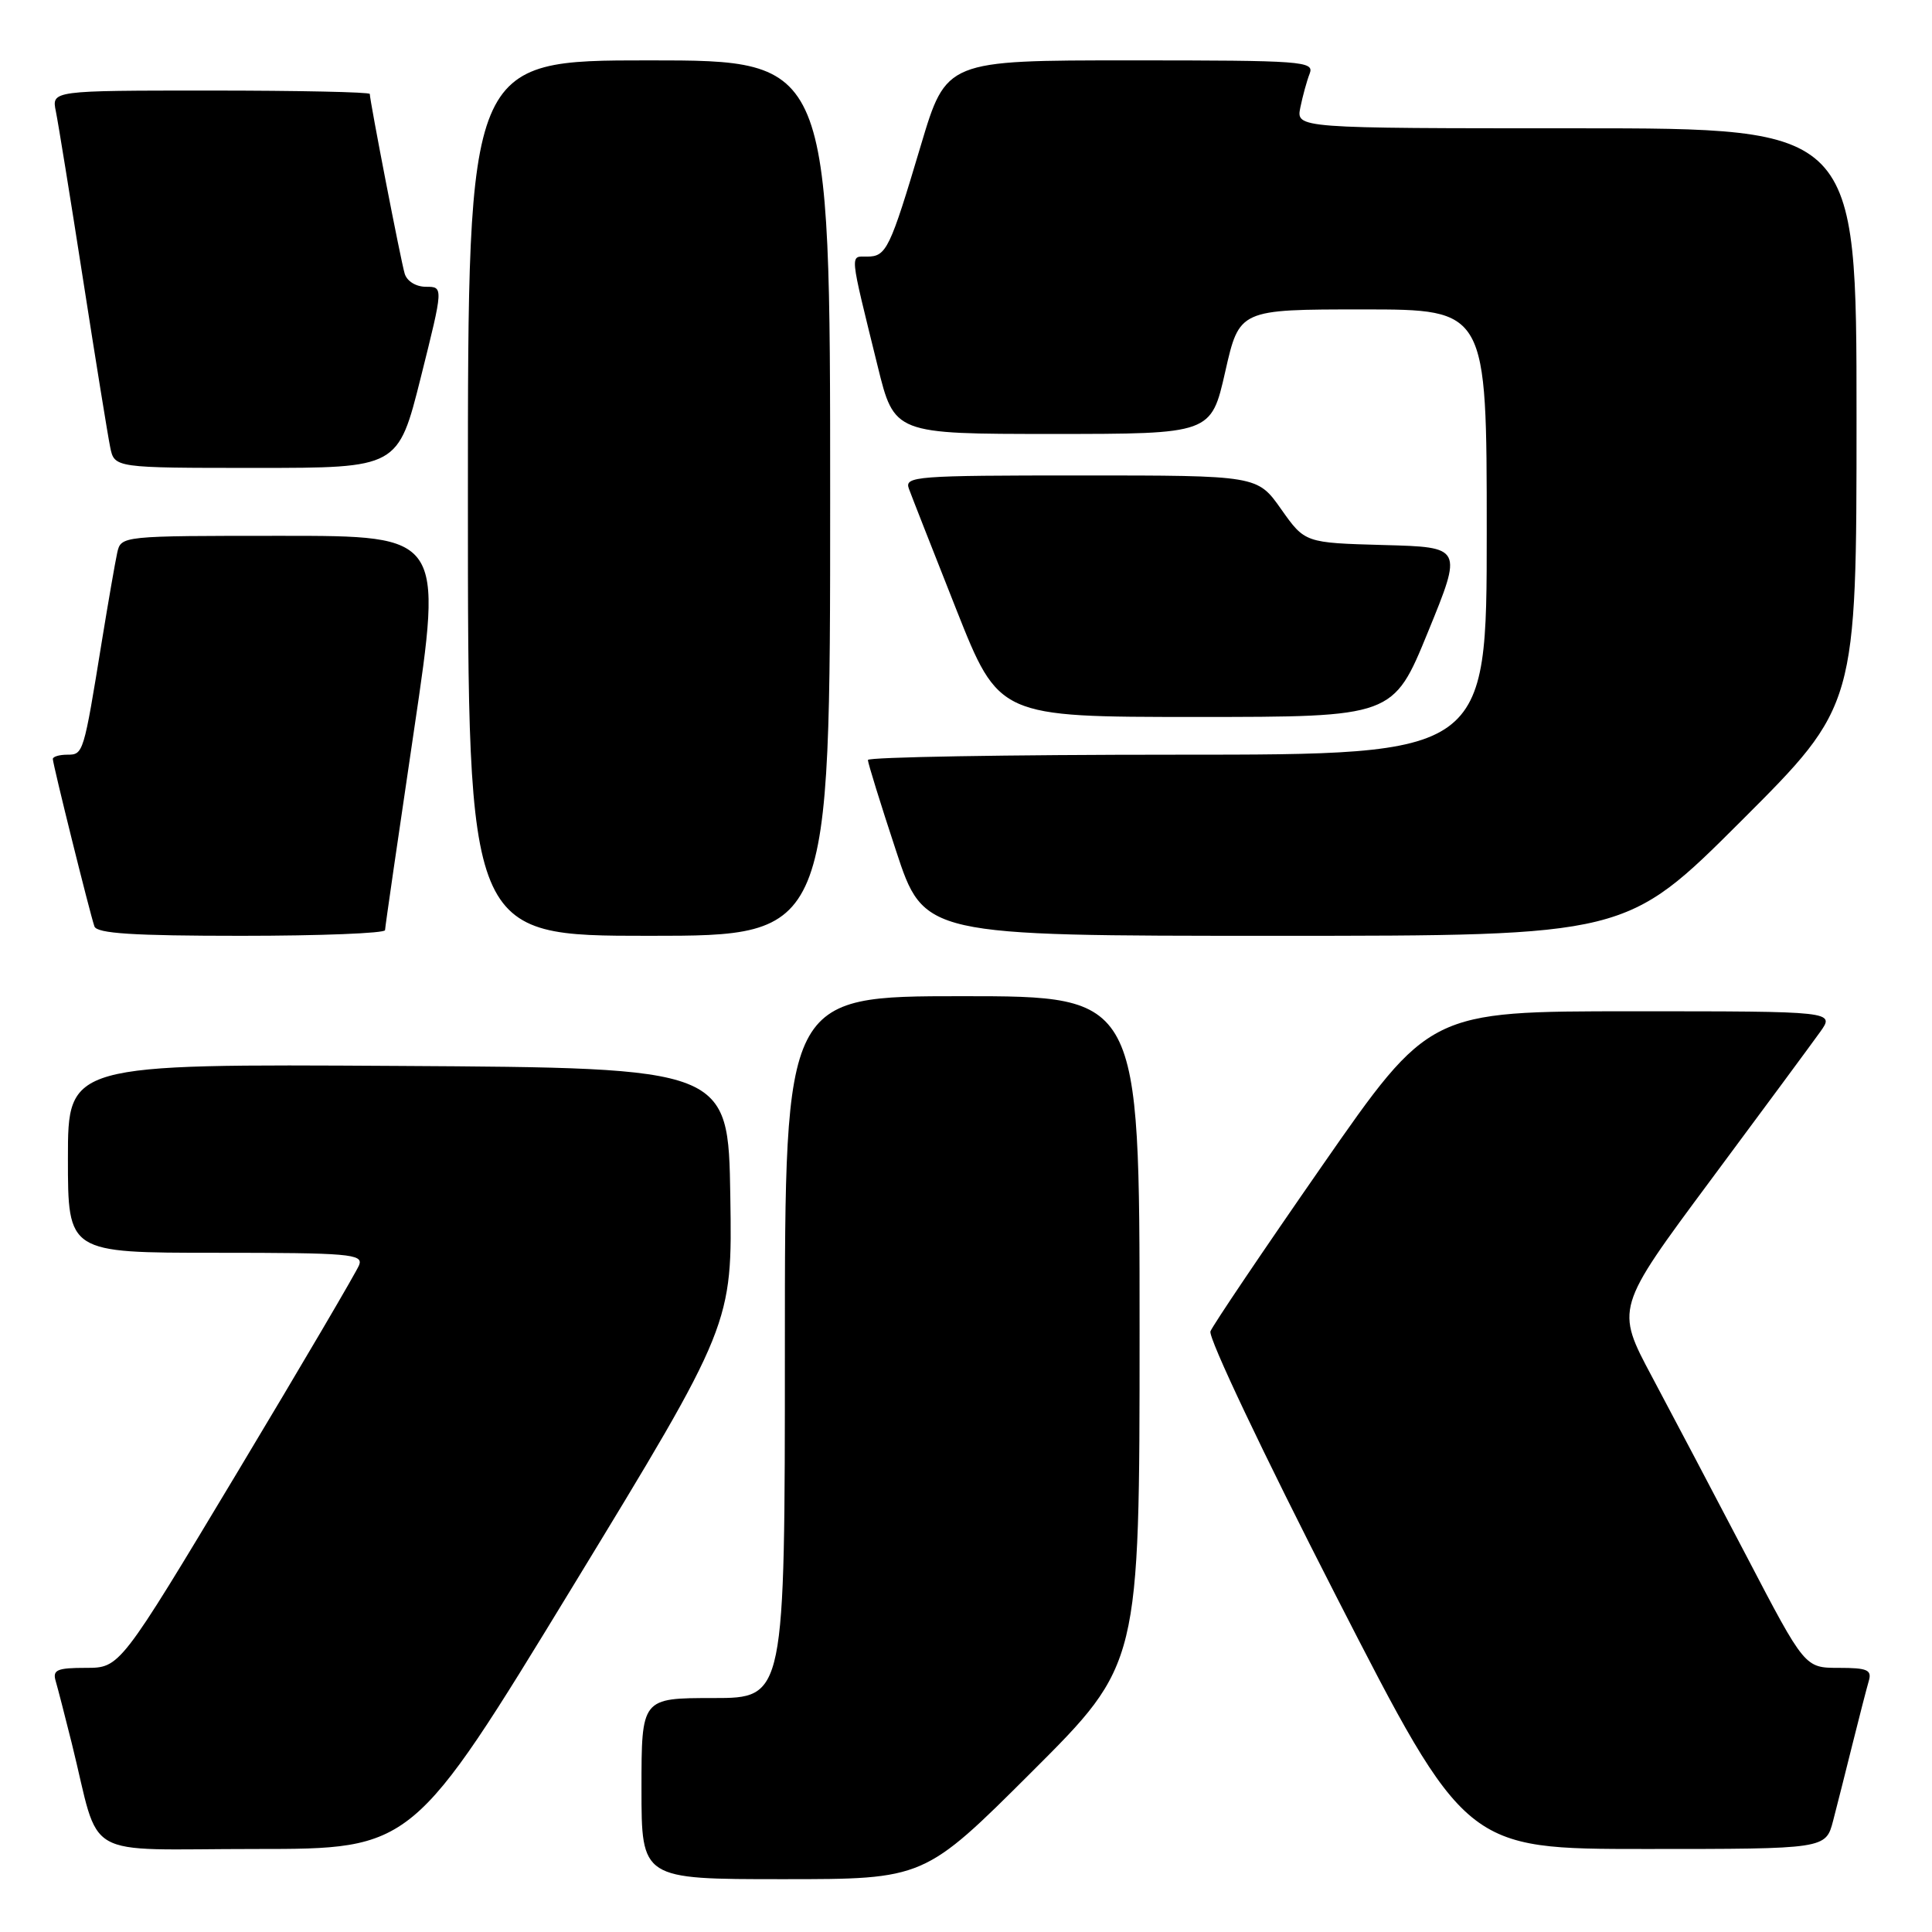 <?xml version="1.0" encoding="UTF-8" standalone="no"?>
<!DOCTYPE svg PUBLIC "-//W3C//DTD SVG 1.1//EN" "http://www.w3.org/Graphics/SVG/1.1/DTD/svg11.dtd" >
<svg xmlns="http://www.w3.org/2000/svg" xmlns:xlink="http://www.w3.org/1999/xlink" version="1.1" viewBox="0 0 256 256">
 <g >
 <path fill="currentColor"
d=" M 136.74 234.76 C 151.00 220.53 151.00 220.53 151.00 176.26 C 151.00 132.00 151.00 132.00 127.50 132.00 C 104.00 132.00 104.00 132.00 104.00 178.50 C 104.00 225.00 104.00 225.00 94.50 225.00 C 85.00 225.00 85.00 225.00 85.00 237.00 C 85.00 249.00 85.00 249.00 103.74 249.00 C 122.47 249.00 122.47 249.00 136.74 234.76 Z  M 75.87 210.25 C 97.04 175.50 97.04 175.50 96.77 158.50 C 96.50 141.50 96.50 141.50 52.75 141.24 C 9.00 140.98 9.00 140.98 9.00 153.49 C 9.00 166.00 9.00 166.00 28.61 166.00 C 46.25 166.00 48.15 166.16 47.59 167.62 C 47.25 168.50 39.98 180.88 31.43 195.12 C 15.89 221.00 15.89 221.00 11.38 221.00 C 7.55 221.00 6.94 221.27 7.38 222.75 C 7.66 223.71 8.62 227.43 9.51 231.00 C 13.42 246.75 10.36 245.00 33.88 245.00 C 54.69 245.00 54.69 245.00 75.87 210.25 Z  M 242.90 241.25 C 243.44 239.19 244.60 234.57 245.49 231.00 C 246.38 227.43 247.34 223.71 247.62 222.75 C 248.06 221.27 247.45 221.00 243.64 221.00 C 239.15 221.00 239.15 221.00 231.45 206.25 C 227.21 198.14 221.56 187.42 218.90 182.43 C 214.06 173.36 214.06 173.36 226.63 156.43 C 233.55 147.12 240.09 138.26 241.17 136.75 C 243.14 134.00 243.14 134.00 216.28 134.00 C 189.42 134.00 189.42 134.00 175.19 154.47 C 167.37 165.72 160.71 175.60 160.39 176.41 C 160.08 177.24 167.39 192.65 177.02 211.45 C 194.21 245.00 194.21 245.00 218.07 245.00 C 241.92 245.00 241.92 245.00 242.90 241.25 Z  M 51.02 123.25 C 51.03 122.84 52.76 110.91 54.86 96.75 C 58.68 71.00 58.68 71.00 37.36 71.00 C 16.06 71.00 16.04 71.00 15.53 73.25 C 15.26 74.49 14.34 79.78 13.49 85.00 C 11.08 99.88 11.04 100.00 8.92 100.00 C 7.86 100.00 7.00 100.26 7.00 100.57 C 7.00 101.26 11.90 120.99 12.51 122.75 C 12.83 123.69 17.64 124.00 31.97 124.00 C 42.44 124.00 51.01 123.66 51.02 123.25 Z  M 110.00 66.00 C 110.00 8.00 110.00 8.00 86.00 8.00 C 62.00 8.00 62.00 8.00 62.00 66.00 C 62.00 124.00 62.00 124.00 86.00 124.00 C 110.00 124.00 110.00 124.00 110.00 66.00 Z  M 230.74 108.76 C 246.00 93.52 246.00 93.52 246.00 55.26 C 246.00 17.00 246.00 17.00 208.88 17.00 C 171.75 17.00 171.75 17.00 172.30 14.25 C 172.61 12.74 173.16 10.71 173.54 9.75 C 174.17 8.11 172.64 8.00 149.80 8.00 C 125.38 8.00 125.38 8.00 122.02 19.25 C 117.91 33.04 117.45 34.00 114.89 34.00 C 112.59 34.00 112.51 33.15 116.29 48.50 C 118.50 57.50 118.50 57.50 139.49 57.50 C 160.48 57.50 160.48 57.50 162.35 49.25 C 164.22 41.00 164.22 41.00 180.61 41.00 C 197.00 41.00 197.00 41.00 197.00 70.50 C 197.00 100.00 197.00 100.00 156.00 100.00 C 133.45 100.00 115.00 100.32 115.00 100.70 C 115.00 101.09 116.67 106.49 118.72 112.70 C 122.43 124.00 122.43 124.00 168.96 124.00 C 215.48 124.00 215.48 124.00 230.74 108.76 Z  M 189.21 83.75 C 193.81 72.50 193.81 72.50 183.36 72.22 C 172.91 71.93 172.91 71.93 169.76 67.47 C 166.61 63.00 166.61 63.00 143.20 63.00 C 121.32 63.00 119.83 63.11 120.43 64.75 C 120.78 65.71 123.61 72.91 126.71 80.75 C 132.36 95.00 132.36 95.00 158.48 95.00 C 184.61 95.00 184.61 95.00 189.21 83.75 Z  M 55.76 50.00 C 58.76 38.00 58.76 38.00 56.45 38.00 C 55.11 38.00 53.92 37.26 53.62 36.25 C 53.11 34.55 49.00 13.35 49.00 12.45 C 49.00 12.20 39.51 12.00 27.92 12.00 C 6.84 12.00 6.84 12.00 7.40 14.75 C 7.71 16.26 9.33 26.27 11.00 37.00 C 12.67 47.73 14.29 57.74 14.60 59.25 C 15.16 62.00 15.16 62.00 33.96 62.00 C 52.75 62.00 52.75 62.00 55.76 50.00 Z "/>
</g>
</svg>
